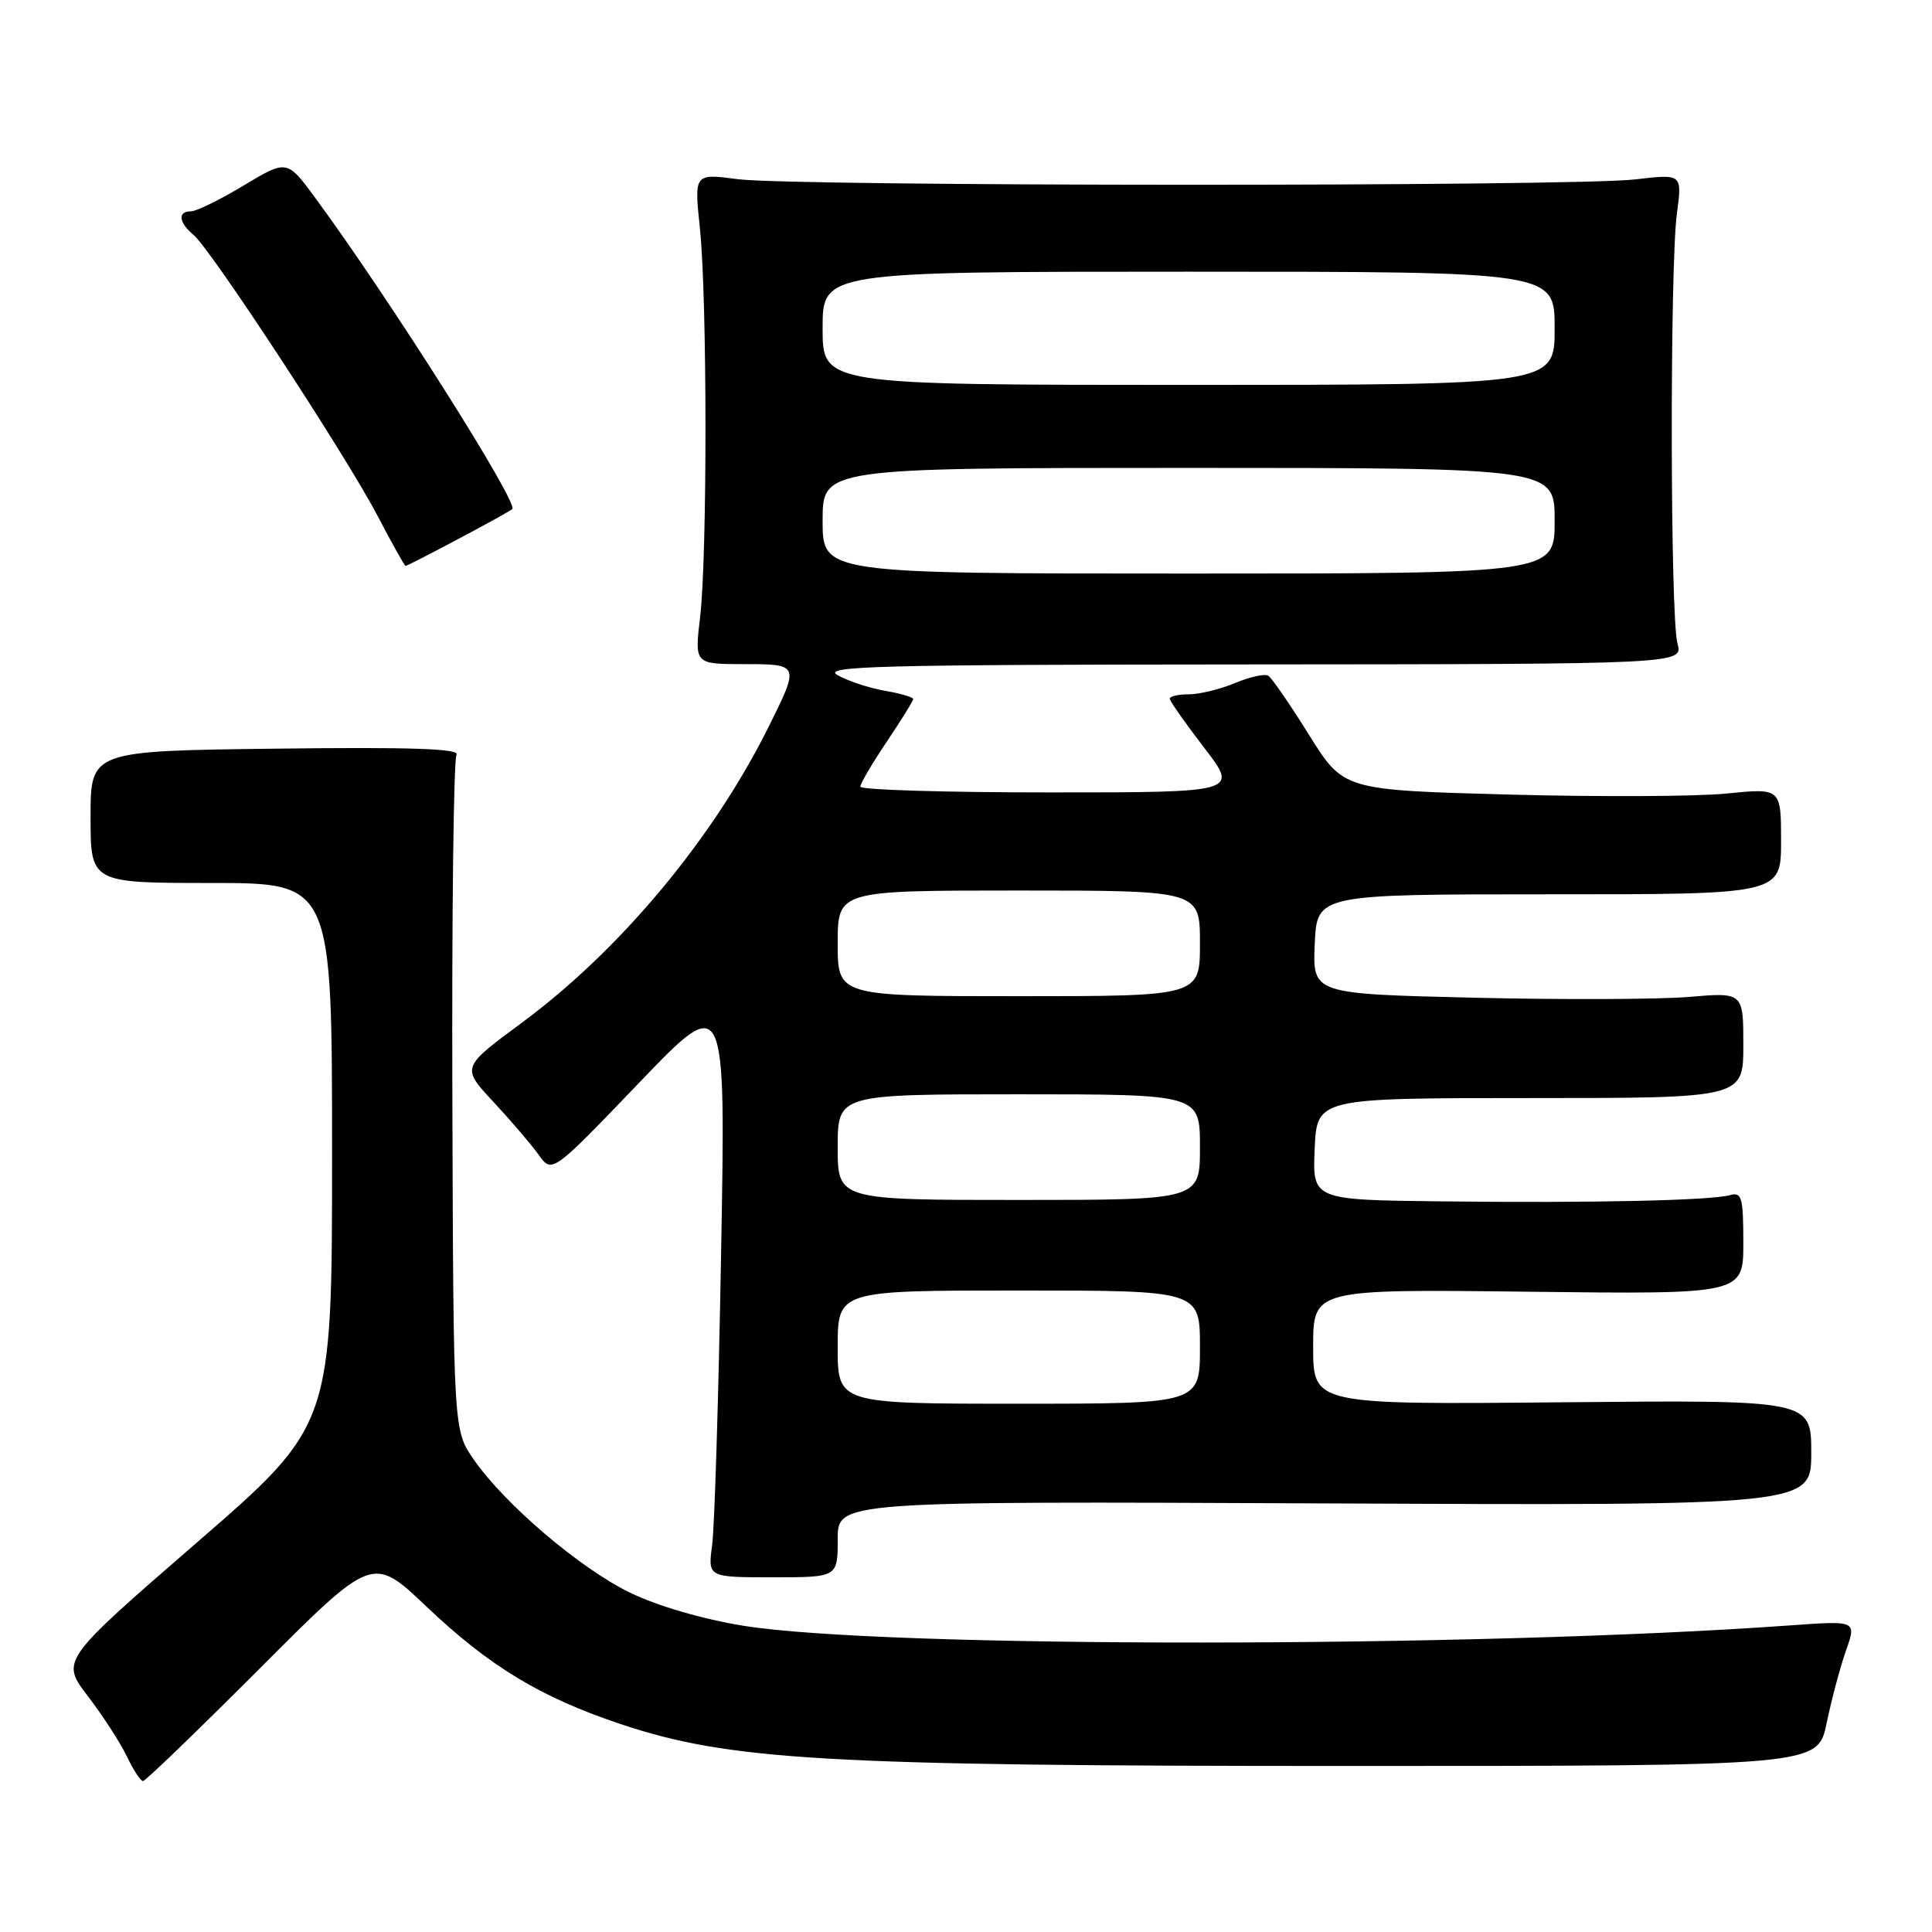 <?xml version="1.0" encoding="UTF-8" standalone="no"?>
<!DOCTYPE svg PUBLIC "-//W3C//DTD SVG 1.1//EN" "http://www.w3.org/Graphics/SVG/1.1/DTD/svg11.dtd" >
<svg xmlns="http://www.w3.org/2000/svg" xmlns:xlink="http://www.w3.org/1999/xlink" version="1.1" viewBox="0 0 256 256">
 <g >
 <path fill="currentColor"
d=" M 34.45 221.05 C 49.37 206.10 49.37 206.10 56.50 212.87 C 64.84 220.79 71.57 224.87 82.18 228.43 C 96.61 233.26 109.28 234.00 178.17 234.00 C 240.86 234.00 240.86 234.00 242.04 228.32 C 242.69 225.19 243.84 220.86 244.61 218.69 C 246.00 214.74 246.00 214.74 237.25 215.37 C 195.40 218.38 116.94 218.41 98.50 215.42 C 93.11 214.55 87.08 212.79 83.47 211.03 C 76.80 207.78 66.87 199.31 62.75 193.36 C 60.08 189.50 60.08 189.50 59.94 145.32 C 59.86 121.02 60.11 100.64 60.49 100.02 C 60.99 99.20 54.54 98.98 36.59 99.20 C 12.00 99.50 12.00 99.50 12.00 108.25 C 12.00 117.00 12.00 117.00 28.00 117.00 C 44.00 117.00 44.00 117.00 44.00 152.93 C 44.00 188.87 44.00 188.87 26.02 204.45 C 8.04 220.04 8.04 220.04 11.66 224.77 C 13.64 227.37 15.97 230.96 16.82 232.75 C 17.67 234.54 18.63 236.00 18.95 236.00 C 19.27 236.00 26.24 229.27 34.45 221.05 Z  M 111.00 203.96 C 111.00 198.92 111.00 198.92 175.50 199.21 C 240.00 199.50 240.00 199.50 240.00 192.50 C 240.00 185.50 240.00 185.50 207.00 185.81 C 174.00 186.12 174.00 186.12 174.00 178.47 C 174.00 170.82 174.00 170.82 202.50 171.16 C 231.00 171.50 231.00 171.50 231.00 164.68 C 231.00 158.67 230.79 157.92 229.25 158.36 C 226.72 159.07 211.07 159.42 191.20 159.19 C 173.91 159.00 173.91 159.00 174.20 152.25 C 174.50 145.50 174.50 145.50 202.75 145.50 C 231.00 145.50 231.00 145.50 231.00 138.49 C 231.00 131.48 231.00 131.48 223.75 132.10 C 219.76 132.43 206.92 132.48 195.21 132.20 C 173.92 131.69 173.92 131.69 174.21 125.09 C 174.50 118.50 174.50 118.50 205.25 118.50 C 236.00 118.51 236.00 118.51 236.00 111.46 C 236.00 104.42 236.00 104.42 228.75 105.15 C 224.76 105.55 211.71 105.60 199.75 105.28 C 178.01 104.68 178.01 104.68 173.45 97.37 C 170.94 93.34 168.51 89.82 168.05 89.53 C 167.59 89.25 165.60 89.69 163.64 90.51 C 161.67 91.33 158.92 92.00 157.53 92.00 C 156.14 92.00 155.00 92.26 155.00 92.58 C 155.00 92.89 157.05 95.82 159.56 99.08 C 164.12 105.00 164.12 105.00 139.06 105.00 C 125.28 105.00 114.00 104.66 114.00 104.24 C 114.00 103.82 115.58 101.13 117.50 98.28 C 119.42 95.42 121.00 92.88 121.00 92.63 C 121.00 92.38 119.31 91.88 117.25 91.53 C 115.19 91.17 112.38 90.25 111.00 89.47 C 108.83 88.26 116.09 88.07 165.77 88.04 C 223.04 88.00 223.04 88.00 222.27 85.25 C 221.31 81.81 221.25 35.36 222.20 28.27 C 222.90 23.04 222.90 23.04 216.70 23.77 C 208.47 24.74 105.11 24.71 97.74 23.74 C 91.98 22.98 91.98 22.98 92.74 30.24 C 93.71 39.52 93.73 73.58 92.77 81.75 C 92.03 88.00 92.03 88.00 98.58 88.00 C 105.98 88.00 105.98 88.01 101.75 96.50 C 94.37 111.27 82.12 125.93 69.13 135.53 C 61.13 141.44 61.13 141.44 65.35 145.97 C 67.67 148.46 70.37 151.62 71.36 153.00 C 73.15 155.50 73.15 155.50 84.66 143.50 C 96.17 131.50 96.17 131.50 95.55 166.00 C 95.22 184.97 94.68 202.41 94.36 204.75 C 93.79 209.00 93.79 209.00 102.39 209.00 C 111.00 209.00 111.00 209.00 111.00 203.96 Z  M 60.74 71.41 C 64.46 69.44 67.67 67.66 67.88 67.45 C 68.72 66.62 51.62 39.62 41.84 26.31 C 38.03 21.13 38.03 21.13 32.32 24.56 C 29.19 26.45 26.03 28.00 25.31 28.00 C 23.51 28.00 23.67 29.48 25.63 31.11 C 27.94 33.02 45.81 60.30 50.00 68.30 C 51.92 71.97 53.61 74.99 53.74 74.99 C 53.87 75.00 57.02 73.39 60.74 71.41 Z  M 111.00 178.50 C 111.00 171.00 111.00 171.00 135.00 171.00 C 159.00 171.00 159.00 171.00 159.00 178.50 C 159.00 186.00 159.00 186.00 135.00 186.00 C 111.00 186.00 111.00 186.00 111.00 178.50 Z  M 111.00 152.00 C 111.00 145.00 111.00 145.00 135.00 145.00 C 159.00 145.00 159.00 145.00 159.00 152.00 C 159.00 159.00 159.00 159.00 135.00 159.00 C 111.00 159.00 111.00 159.00 111.00 152.00 Z  M 111.00 125.00 C 111.00 118.00 111.00 118.00 135.00 118.00 C 159.00 118.00 159.00 118.00 159.00 125.00 C 159.00 132.00 159.00 132.00 135.00 132.00 C 111.00 132.00 111.00 132.00 111.00 125.00 Z  M 109.00 69.00 C 109.00 62.00 109.00 62.00 157.50 62.00 C 206.00 62.00 206.00 62.00 206.00 69.00 C 206.00 76.00 206.00 76.00 157.50 76.00 C 109.00 76.00 109.00 76.00 109.00 69.00 Z  M 109.00 43.50 C 109.00 36.00 109.00 36.00 157.50 36.00 C 206.00 36.00 206.00 36.00 206.00 43.50 C 206.00 51.00 206.00 51.00 157.50 51.00 C 109.00 51.00 109.00 51.00 109.00 43.50 Z "/>
</g>
</svg>